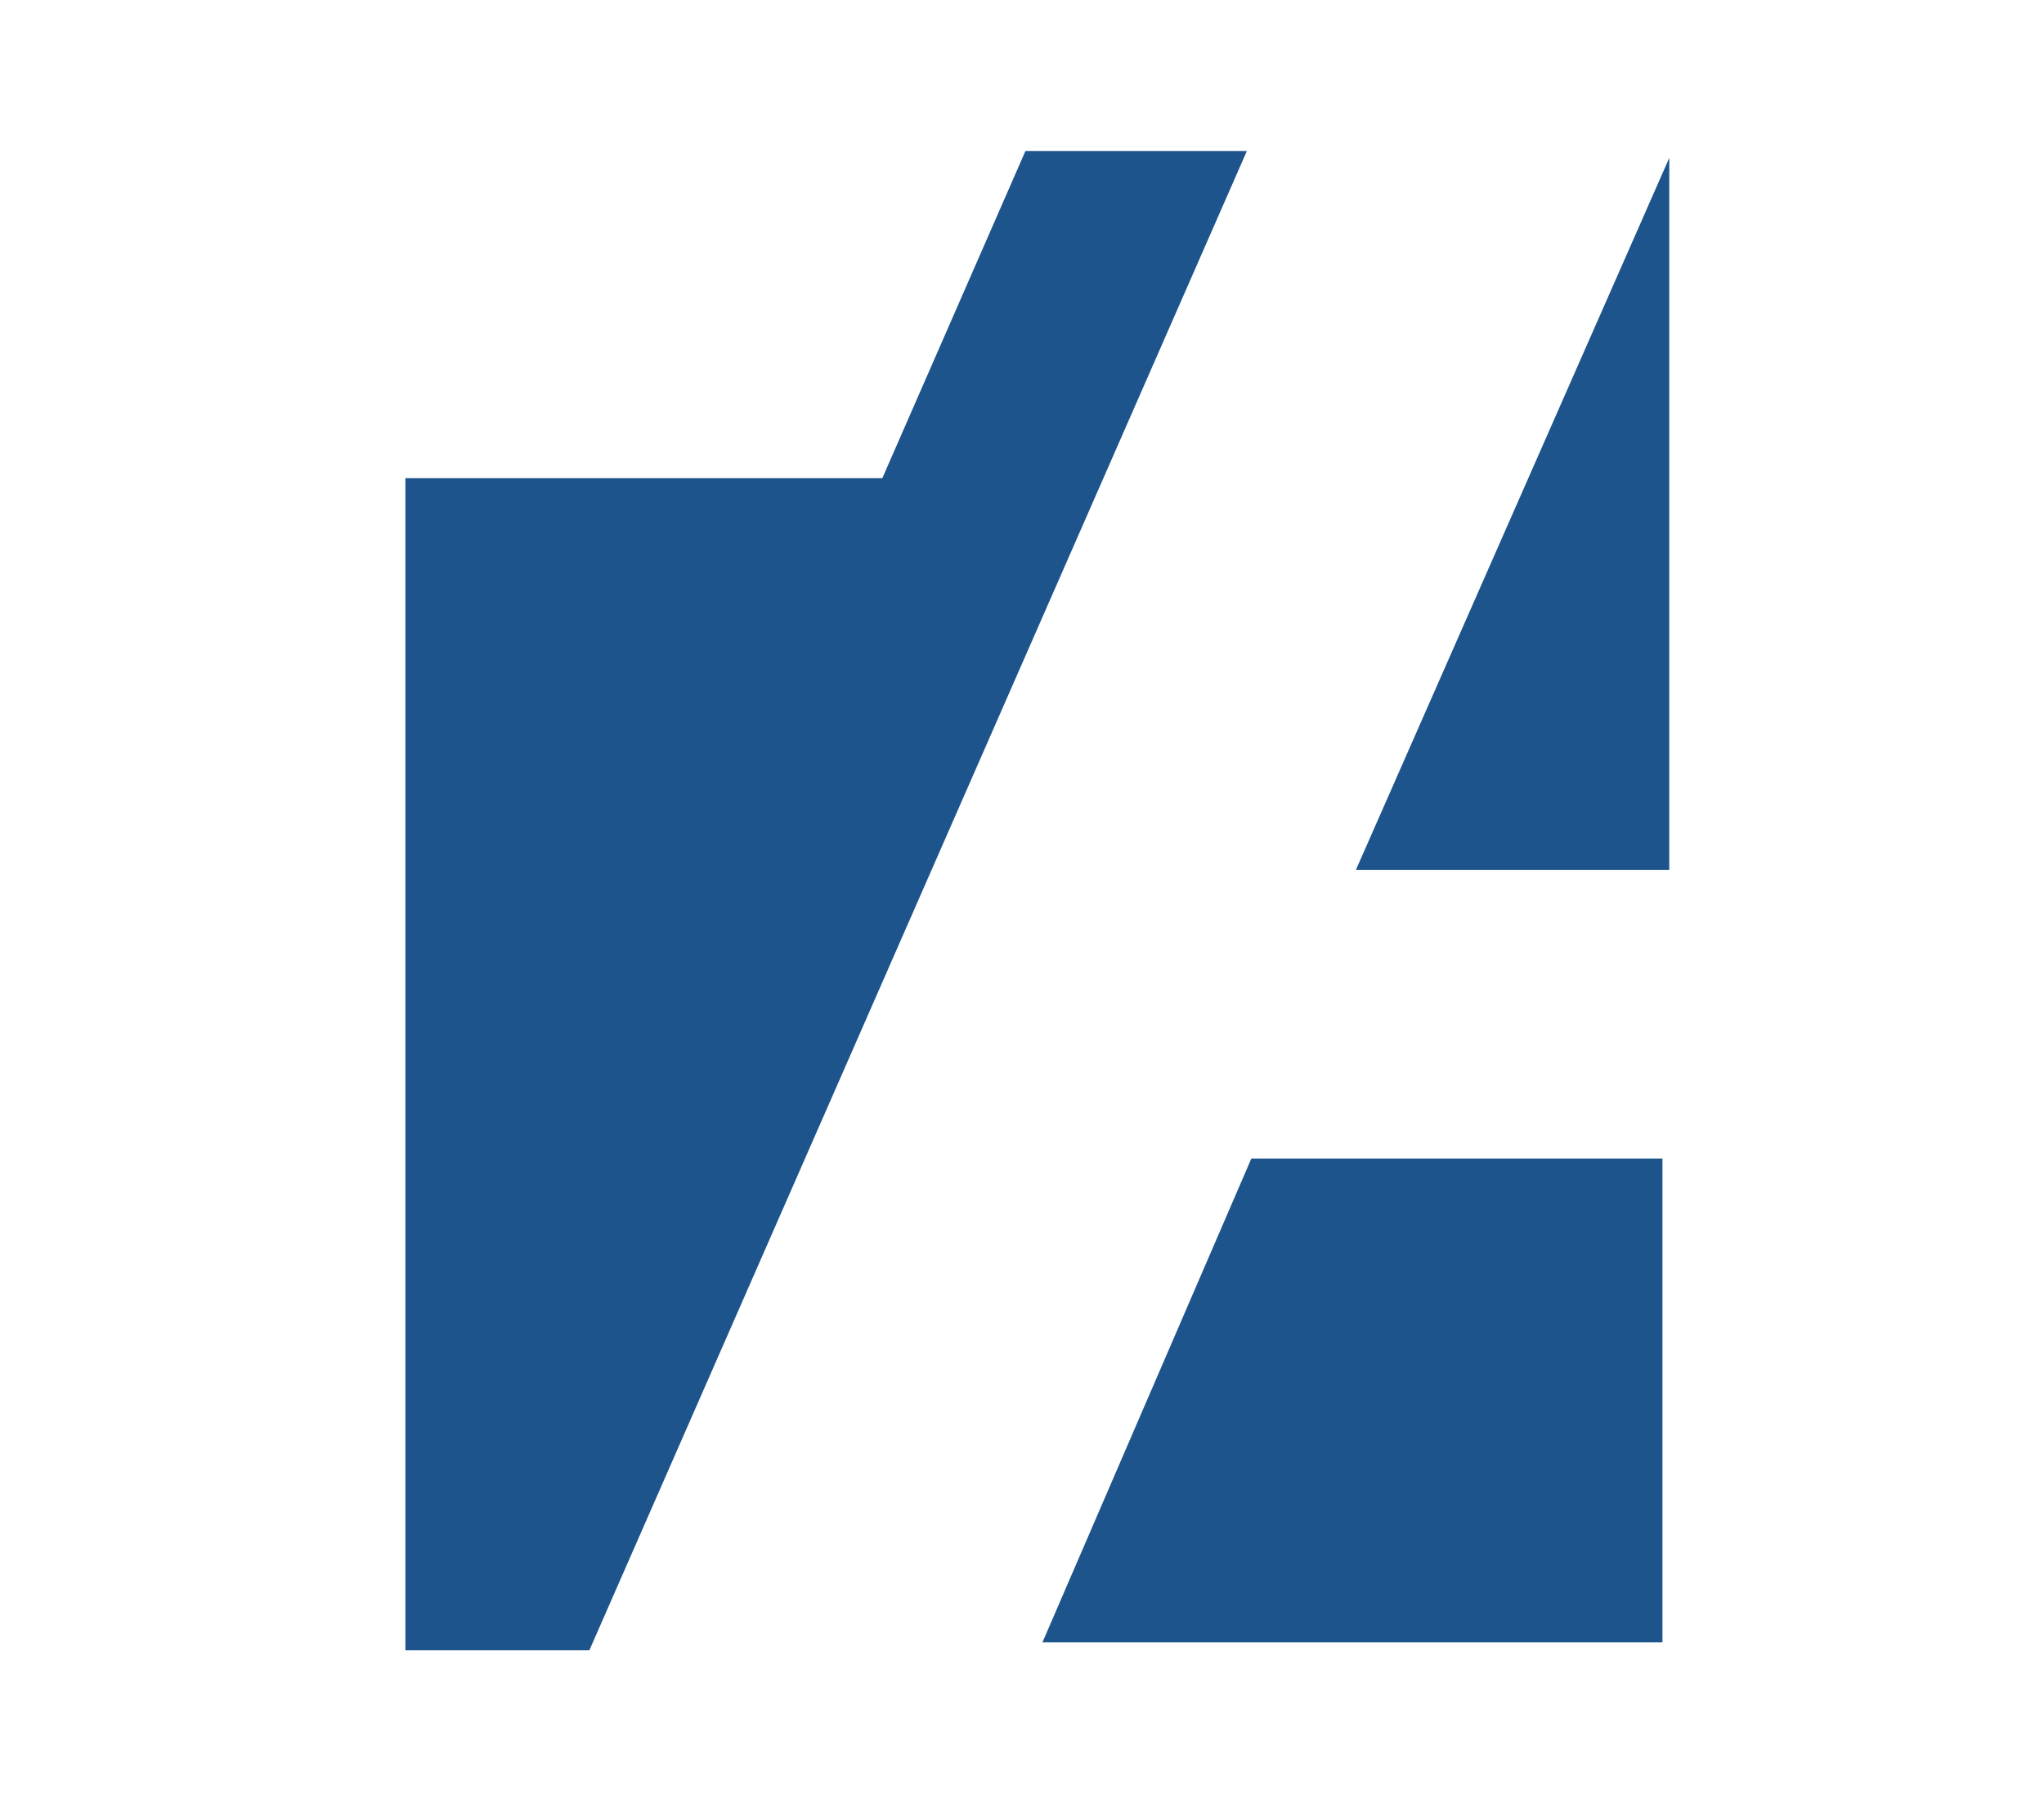 <svg width="300" height="266" viewBox="0 0 300 266" fill="none" xmlns="http://www.w3.org/2000/svg">
<rect width="300" height="266" fill="white"/>
<path d="M59.5 242.167V70.167H129.5L150.5 22.167H183L86.5 242.167H59.5Z" fill="#1D548C"/>
<path d="M245 127.667V23.167L199 127.667H245Z" fill="#1D548C"/>
<path d="M244 170V241H153L183.663 170H244Z" fill="#1D548C"/>
</svg>
